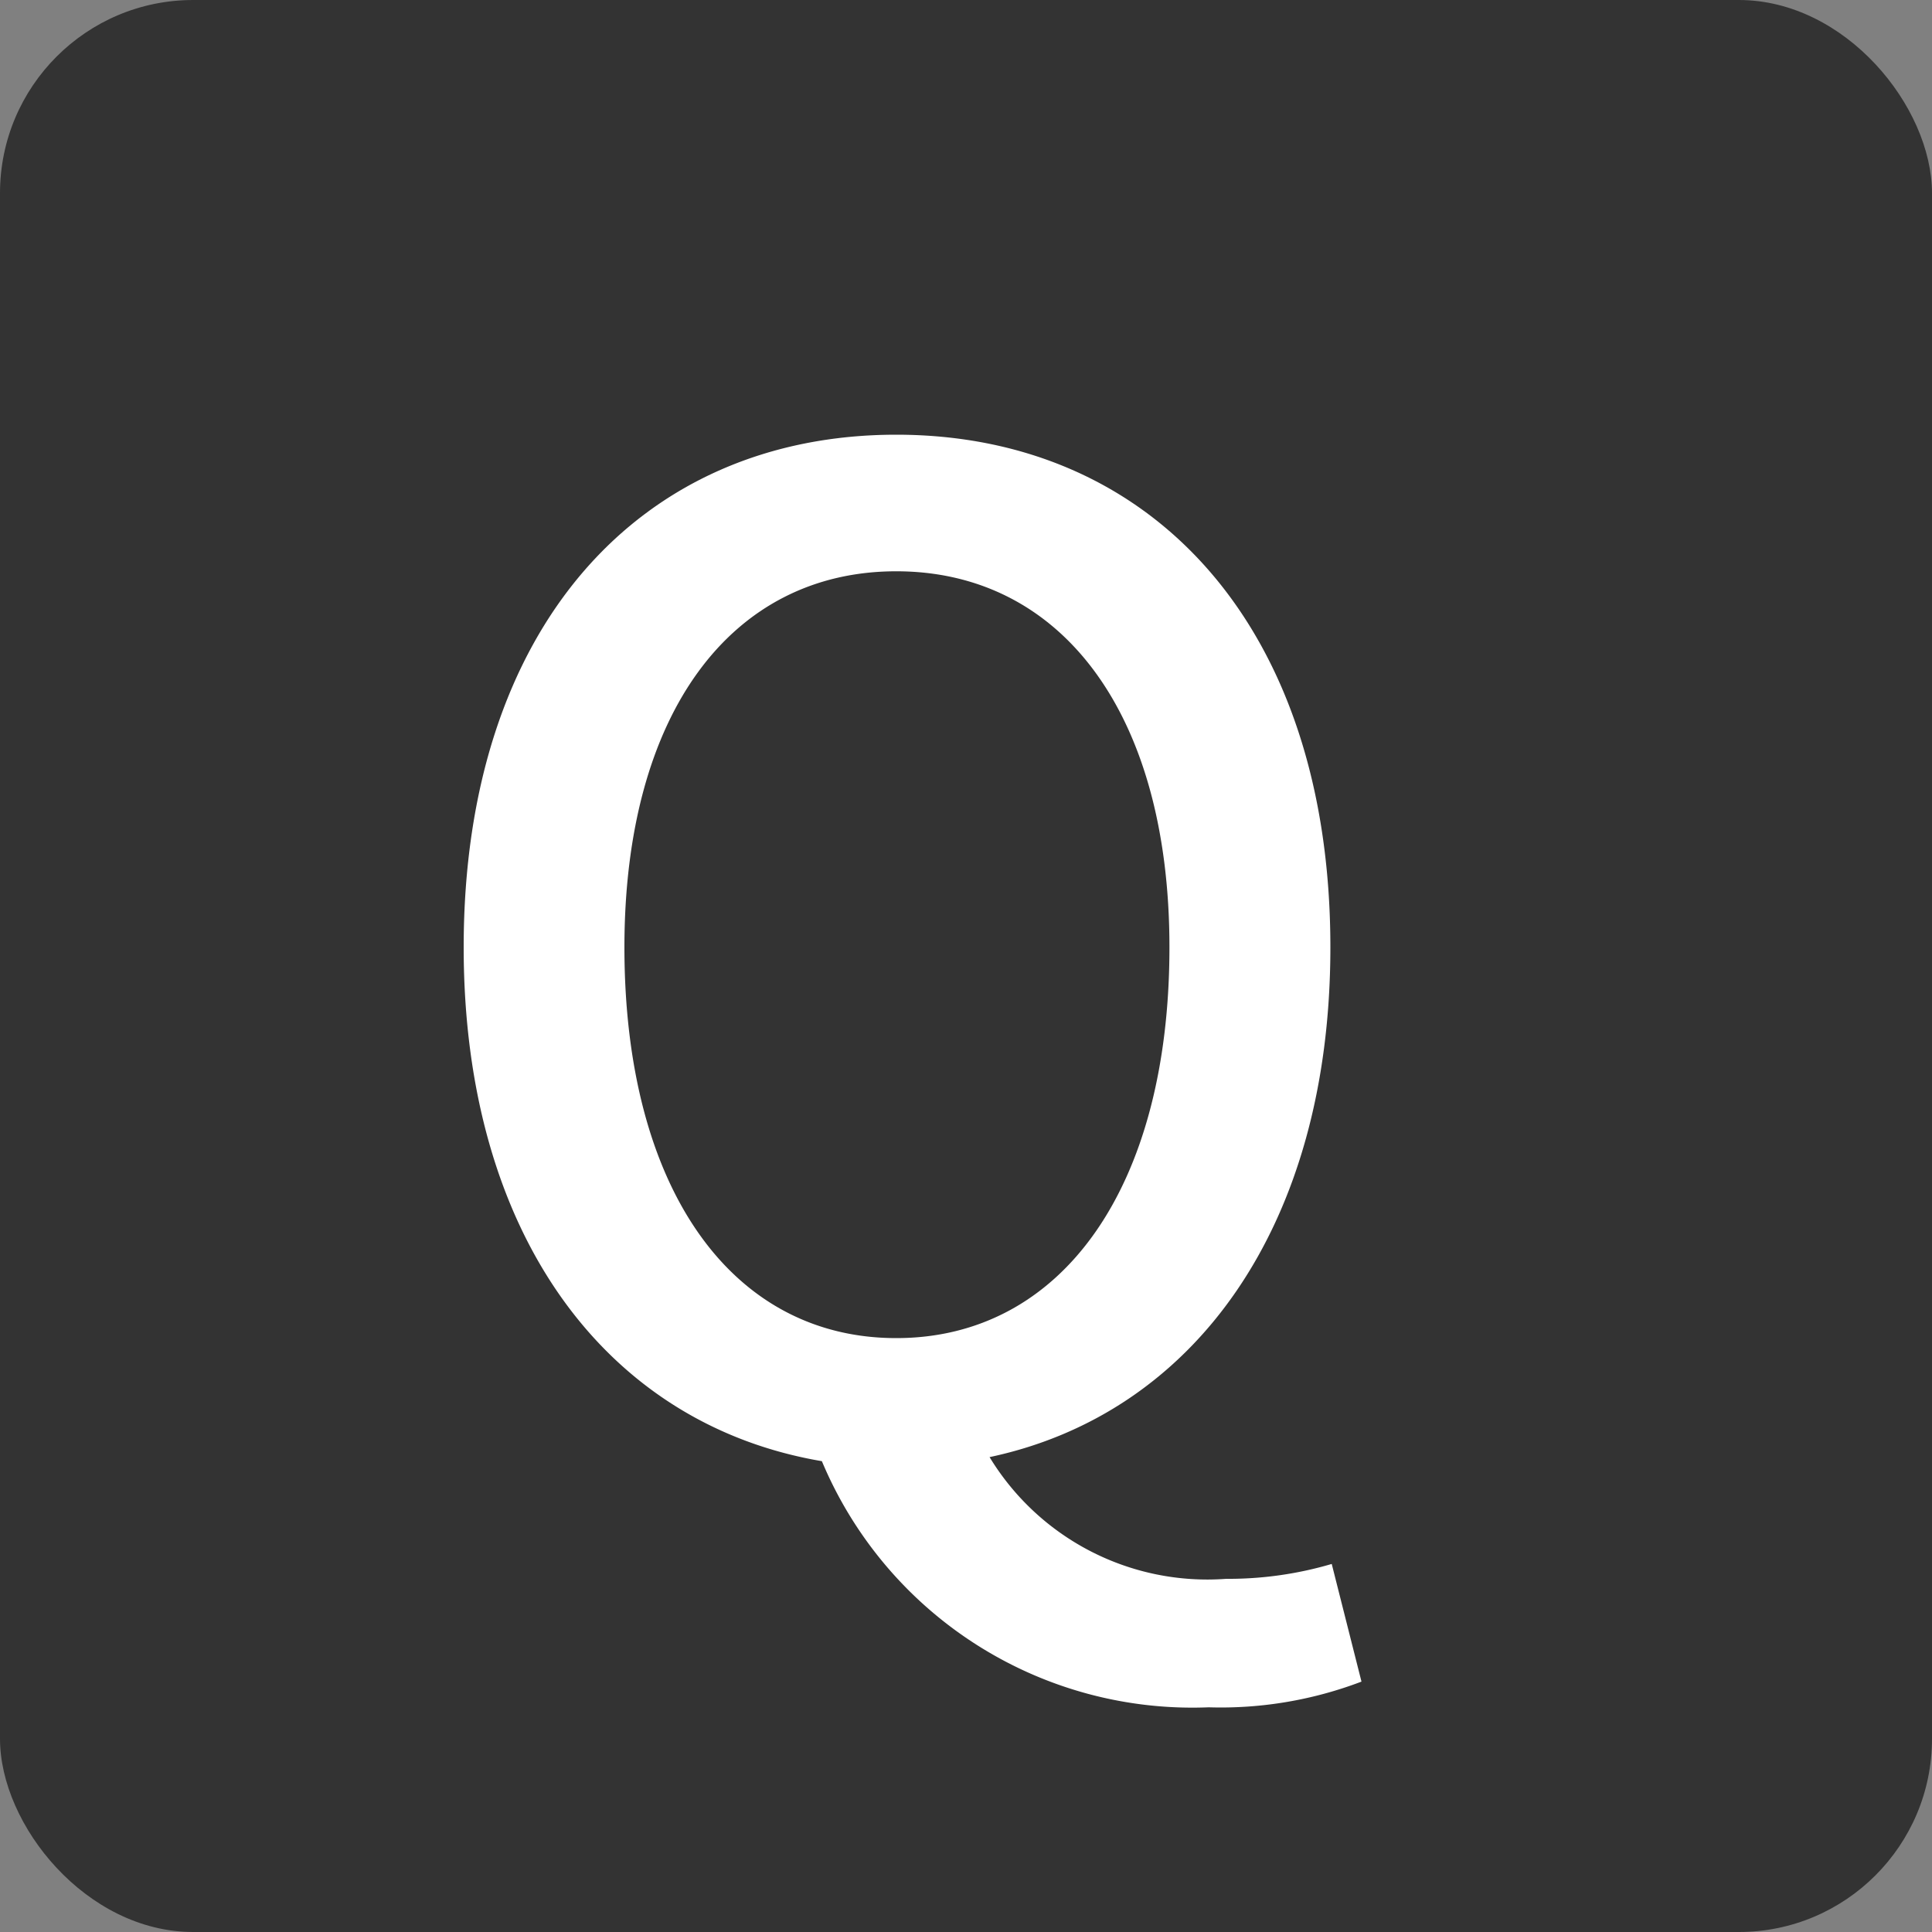 <svg xmlns="http://www.w3.org/2000/svg" width="20" height="20" viewBox="0 0 20 20"><rect x="0" y="0" width="20" height="20" fill="#808080" stroke="none"/><defs><style>.a{fill:#333;}.b{fill:#fff;}</style></defs><g transform="translate(0 -1)"><rect class="a" width="20" height="20" rx="2" transform="translate(0 1)"/><path class="b" d="M5.278-1.148C3.57-1.148,2.464-2.7,2.464-5.194c0-2.422,1.106-3.892,2.814-3.892s2.828,1.47,2.828,3.892C8.106-2.7,6.986-1.148,5.278-1.148ZM8.512,2.674a4.089,4.089,0,0,0,1.582-.266L9.786,1.19a3.78,3.78,0,0,1-1.092.154A2.638,2.638,0,0,1,6.244.084C8.358-.364,9.772-2.3,9.772-5.194c0-3.318-1.848-5.306-4.494-5.306S.8-8.512.8-5.194C.8-2.212,2.282-.252,4.508.126A4.158,4.158,0,0,0,8.512,2.674Z" transform="translate(4 16)"/></g></svg>